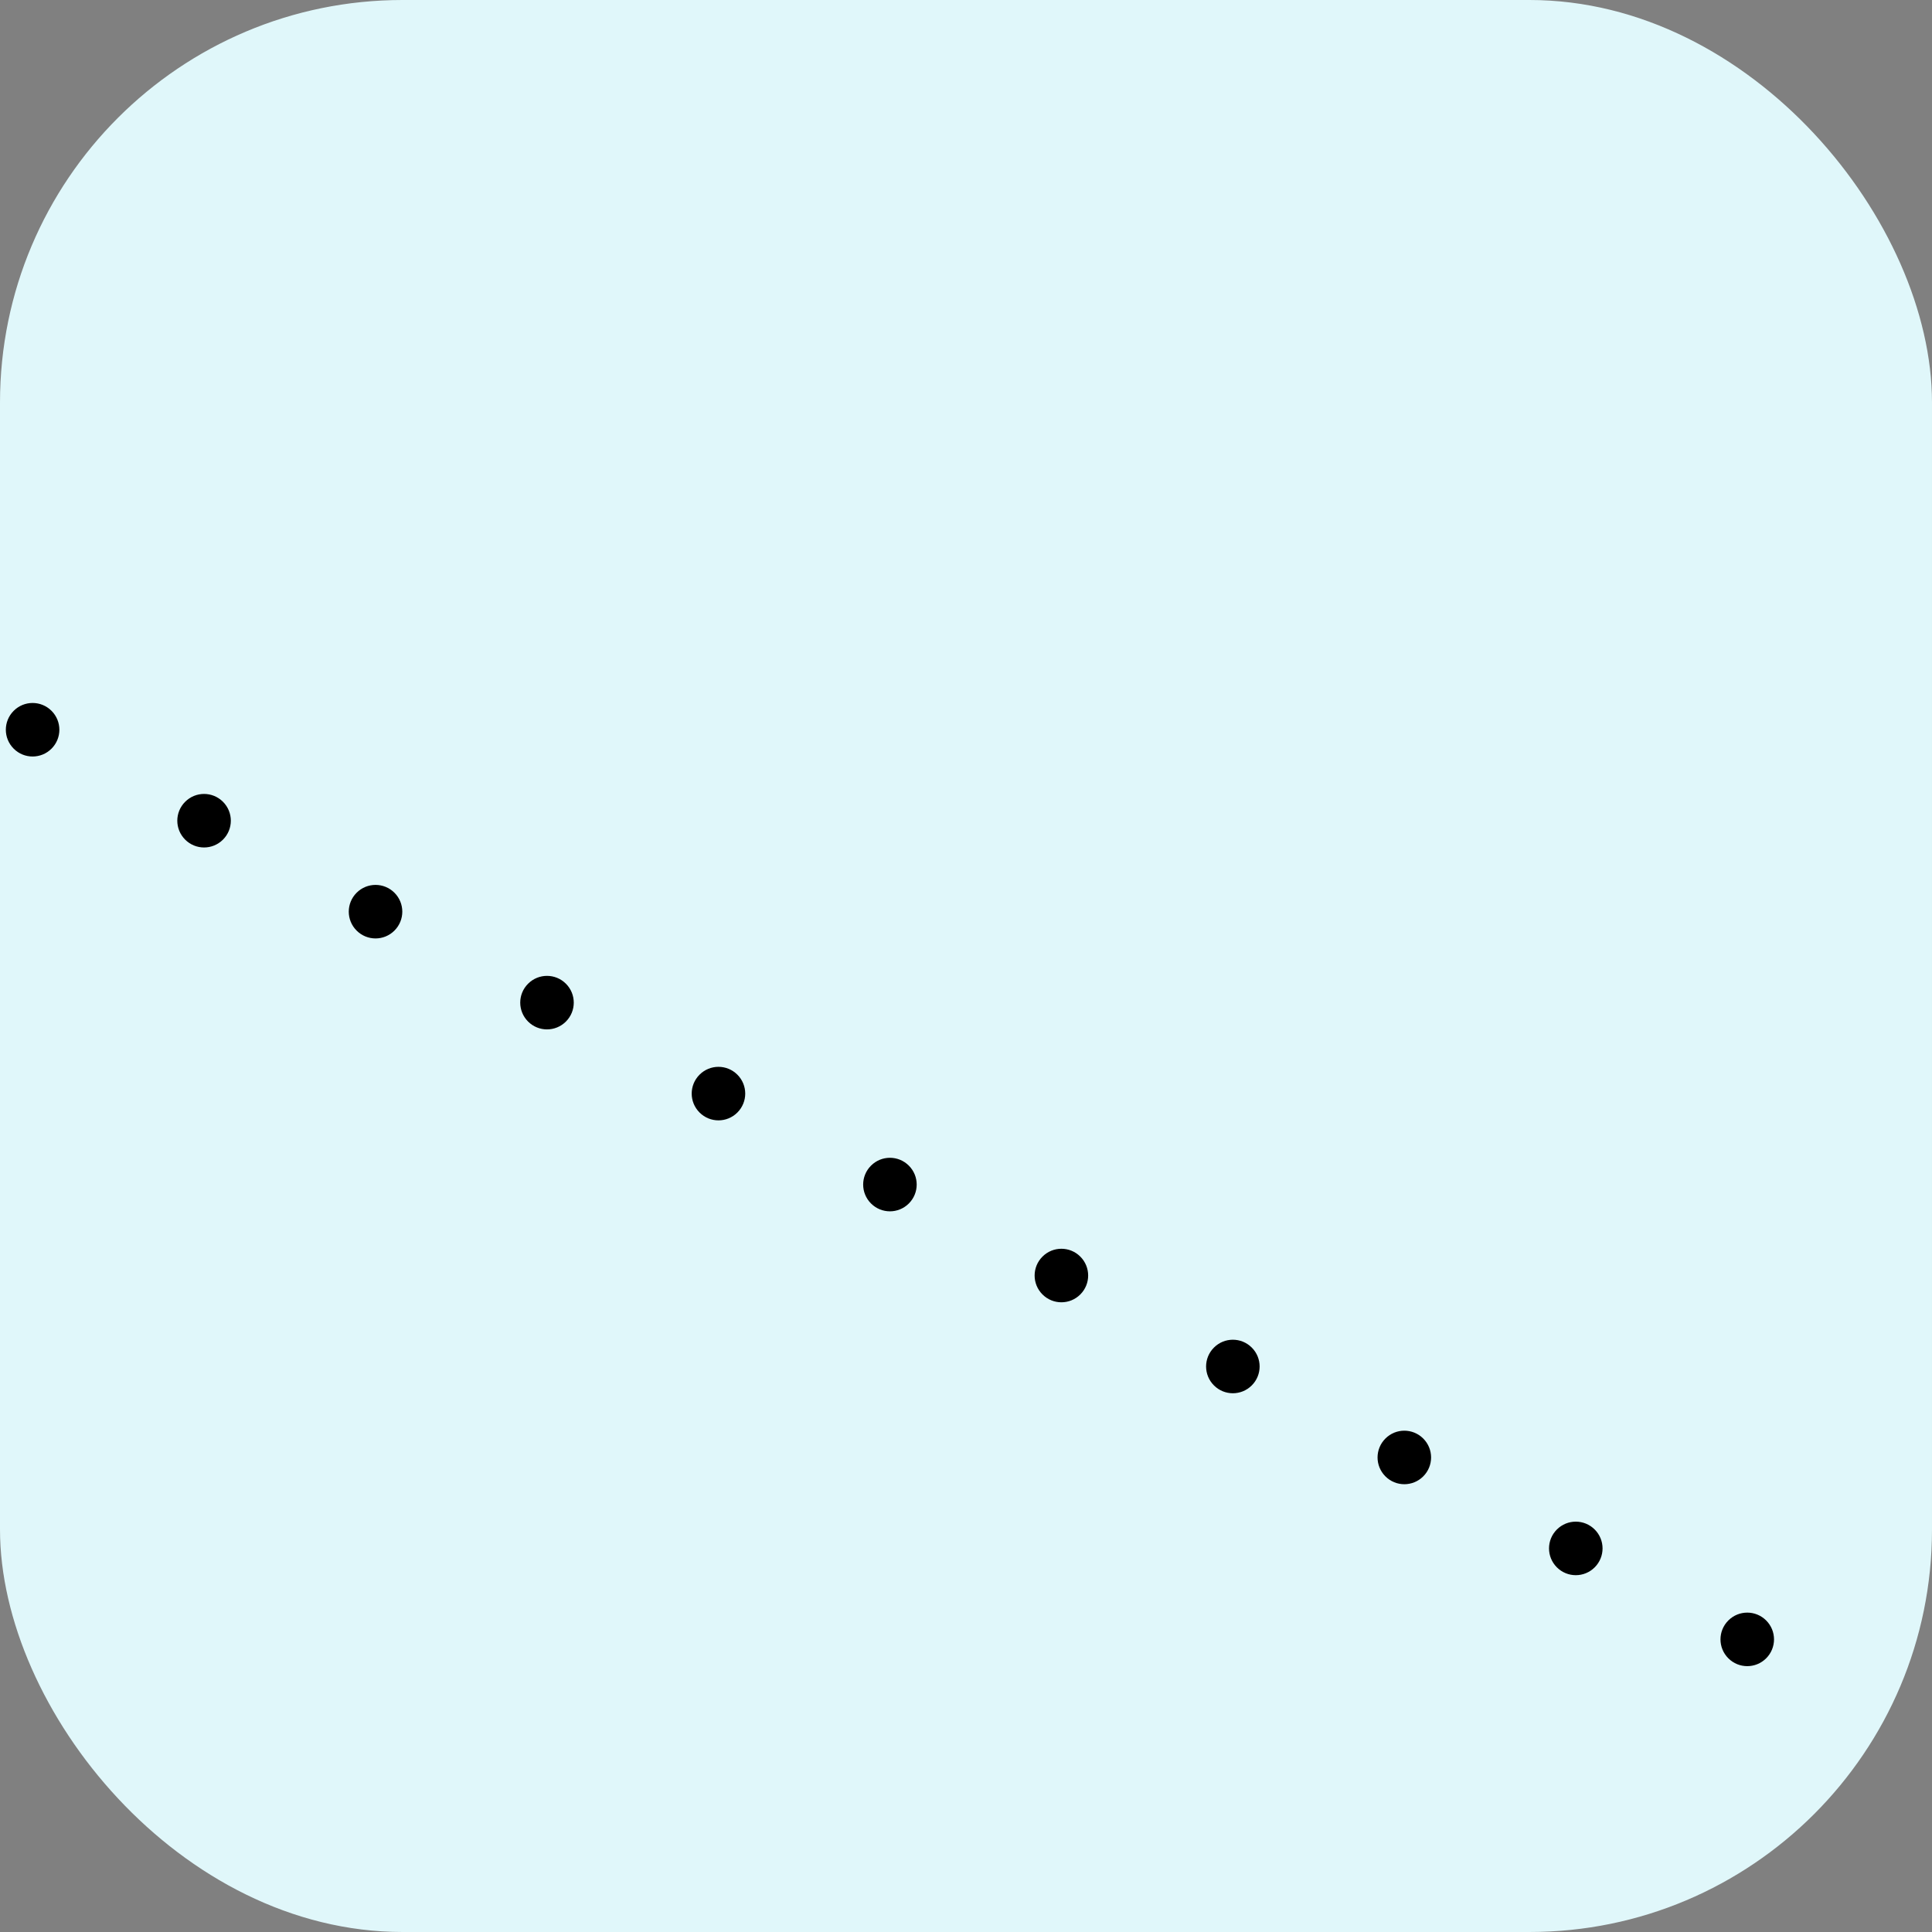 <svg role="img" viewBox="0 0 24 24" xmlns="http://www.w3.org/2000/svg"><rect x="0" y="0" width="24" height="24" fill="#808080" stroke="none"/><title>MySQL</title><rect width="24" height="24" rx="5" fill="#e0f7fa"/><path fill="currentColor" d="M21.94 20.13c-.13-.13-.34-.13-.47 0-.13.13-.13.34 0 .47.13.13.34.13.47 0 .13-.13.13-.34 0-.47zm-2.13-1.13c-.13-.13-.34-.13-.47 0-.13.13-.13.34 0 .47.13.13.34.13.47 0 .13-.13.13-.34 0-.47zm-2.13-1.13c-.13-.13-.34-.13-.47 0-.13.13-.13.34 0 .47.13.13.34.13.47 0 .13-.13.13-.34 0-.47zm-2.13-1.13c-.13-.13-.34-.13-.47 0-.13.13-.13.34 0 .47.13.13.34.13.47 0 .13-.13.13-.34 0-.47zm-2.13-1.13c-.13-.13-.34-.13-.47 0-.13.13-.13.34 0 .47.13.13.34.13.47 0 .13-.13.13-.34 0-.47zm-2.13-1.13c-.13-.13-.34-.13-.47 0-.13.13-.13.34 0 .47.13.13.34.13.47 0 .13-.13.13-.34 0-.47zm-2.13-1.13c-.13-.13-.34-.13-.47 0-.13.13-.13.34 0 .47.13.13.34.13.47 0 .13-.13.13-.34 0-.47zm-2.13-1.13c-.13-.13-.34-.13-.47 0-.13.13-.13.34 0 .47.13.13.34.13.47 0 .13-.13.13-.34 0-.47zm-2.13-1.13c-.13-.13-.34-.13-.47 0-.13.13-.13.34 0 .47.13.13.34.13.47 0 .13-.13.13-.34 0-.47zm-2.13-1.13c-.13-.13-.34-.13-.47 0-.13.13-.13.34 0 .47.13.13.34.13.47 0 .13-.13.13-.34 0-.47zm-2.13-1.13c-.13-.13-.34-.13-.47 0-.13.13-.13.34 0 .47.13.13.34.13.47 0 .13-.13.13-.34 0-.47zm-2.13-1.13c-.13-.13-.34-.13-.47 0-.13.13-.13.34 0 .47.13.13.34.13.47 0 .13-.13.13-.34 0-.47zm-2.13-1.13c-.13-.13-.34-.13-.47 0-.13.13-.13.34 0 .47.13.13.34.13.47 0 .13-.13.13-.34 0-.47z"/></svg>